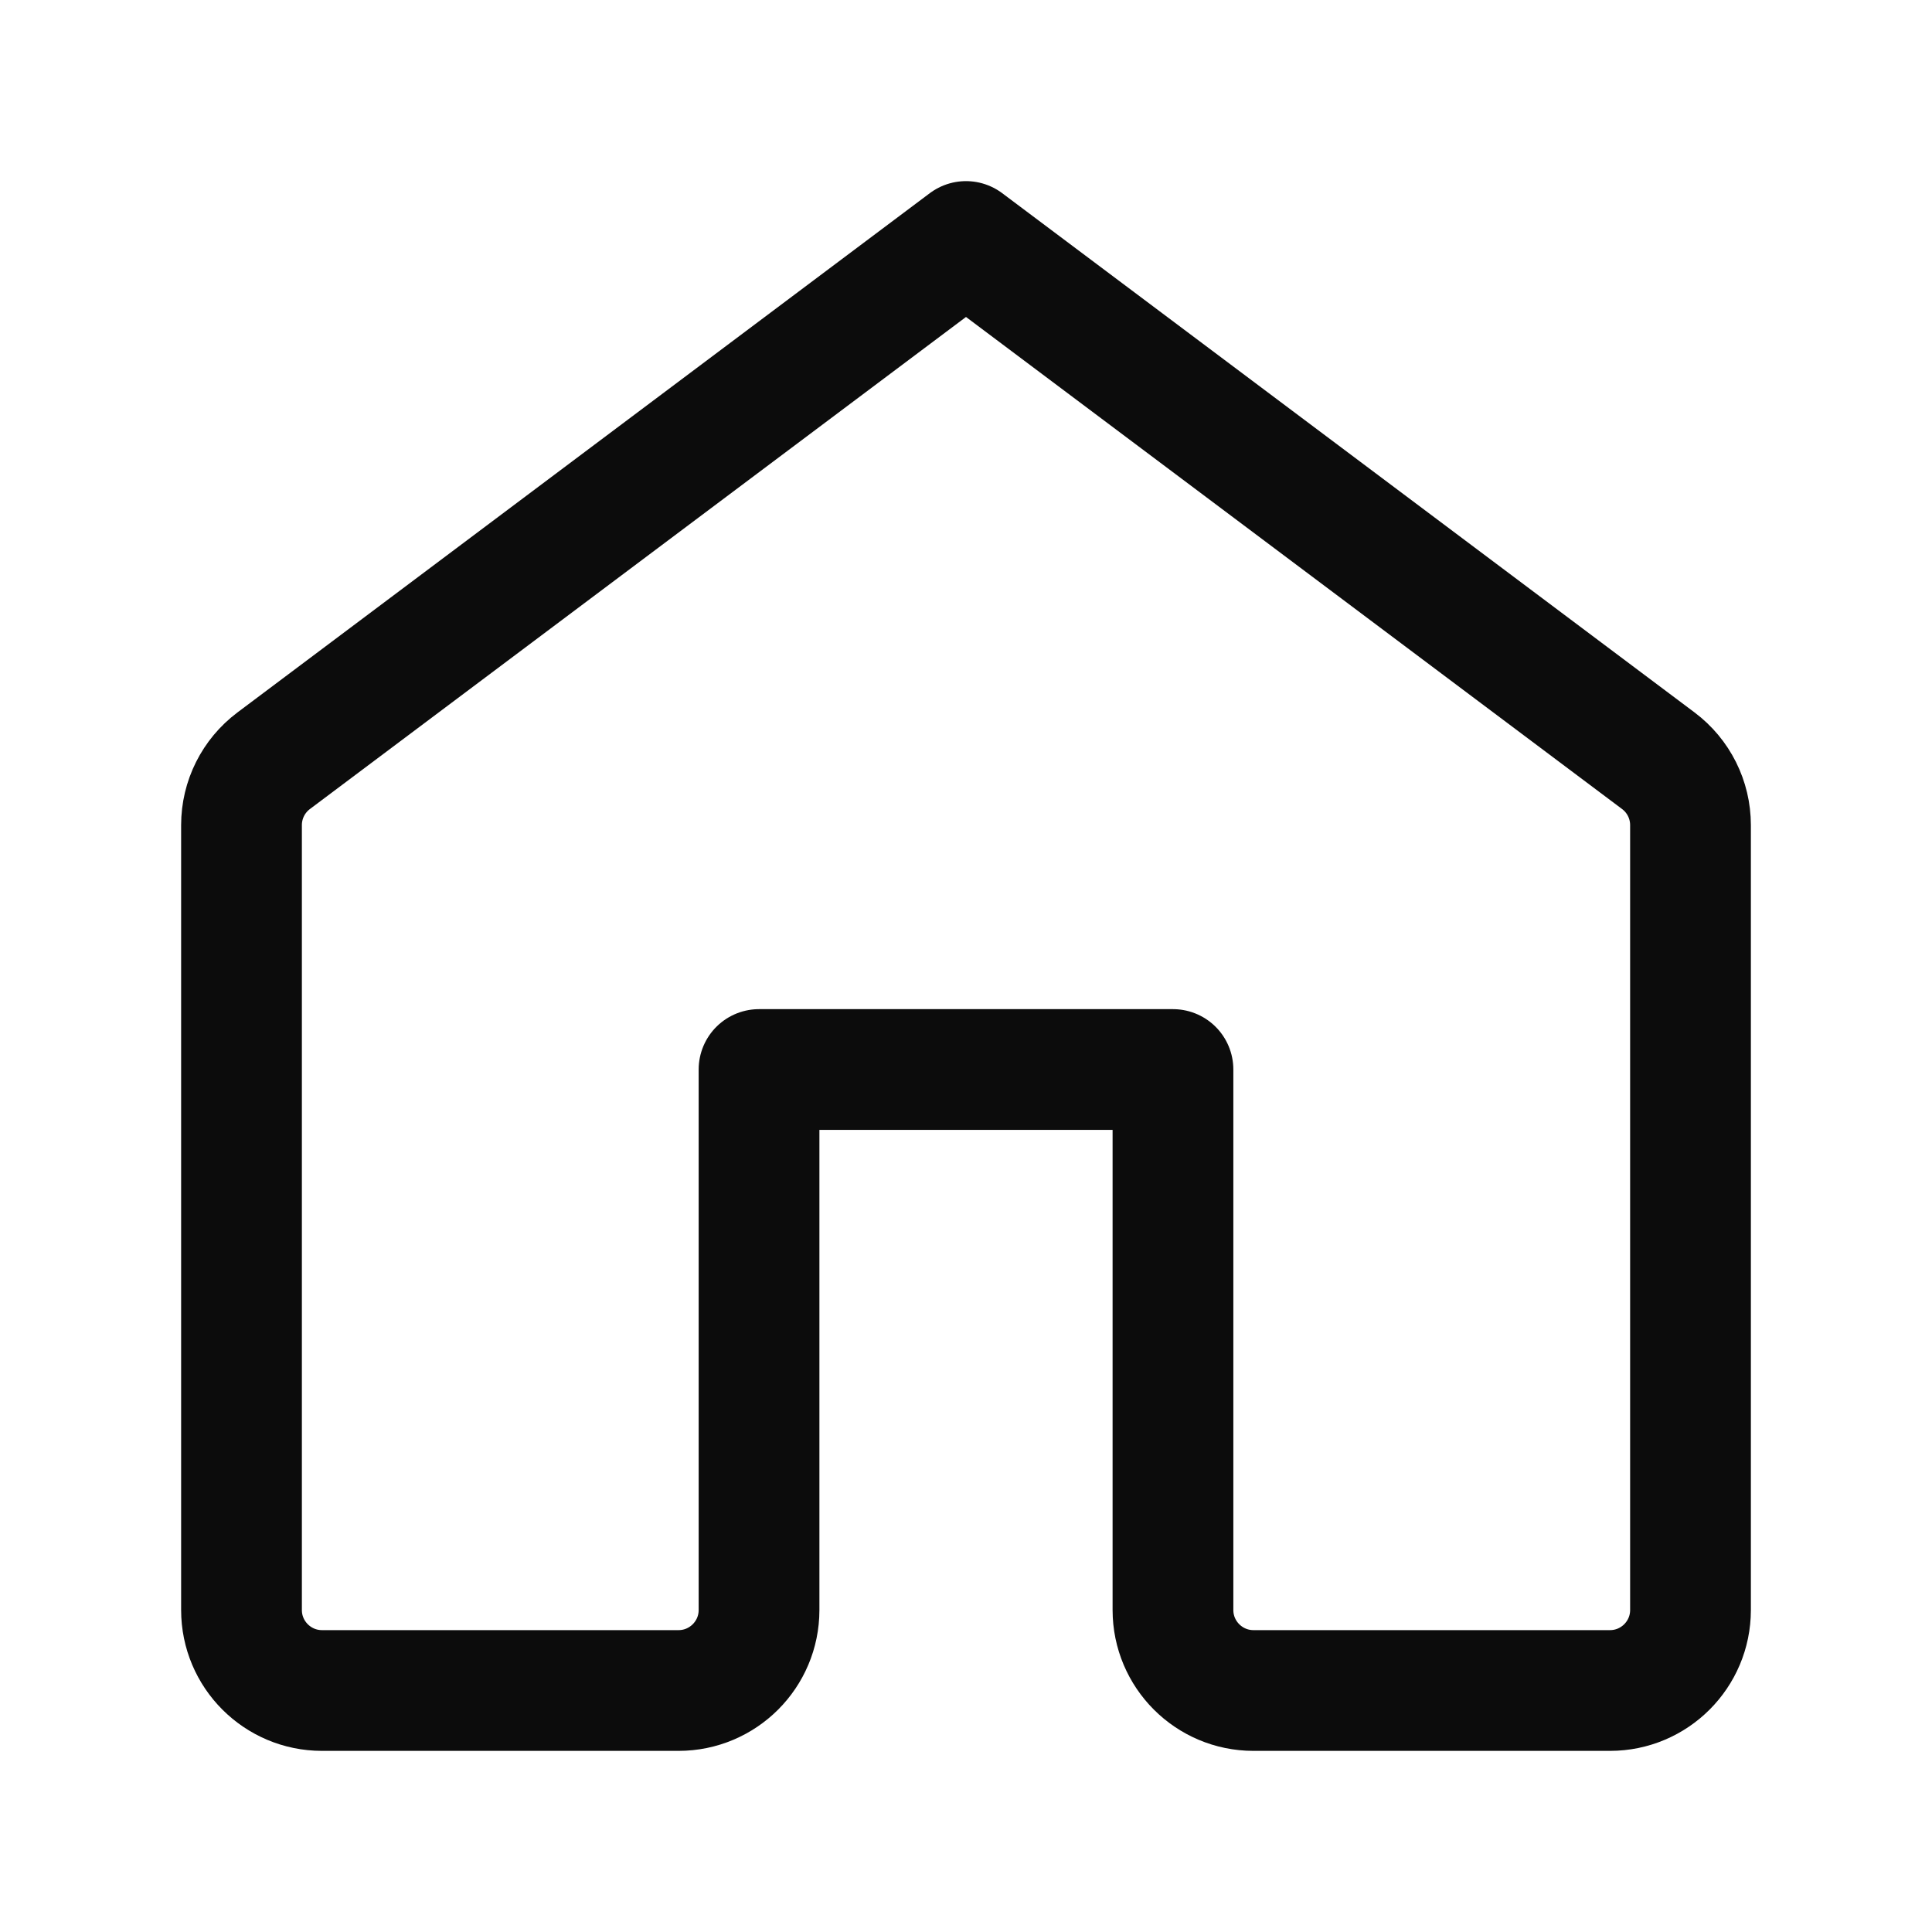 <svg width="24" height="24" viewBox="0 0 24 24" fill="none" xmlns="http://www.w3.org/2000/svg"><path d="M3 10.25V20C3 20.552 3.448 21 4 21H8.429C8.981 21 9.429 20.552 9.429 20V13.286H14.571V20C14.571 20.552 15.019 21 15.571 21H20C20.552 21 21 20.552 21 20V10.25C21 9.935 20.852 9.639 20.6 9.45L12 3L3.4 9.45C3.148 9.639 3 9.935 3 10.25Z" stroke="rgba(0,0,0,0.95)" stroke-width="1.5" stroke-linecap="round" stroke-linejoin="round"></path></svg>